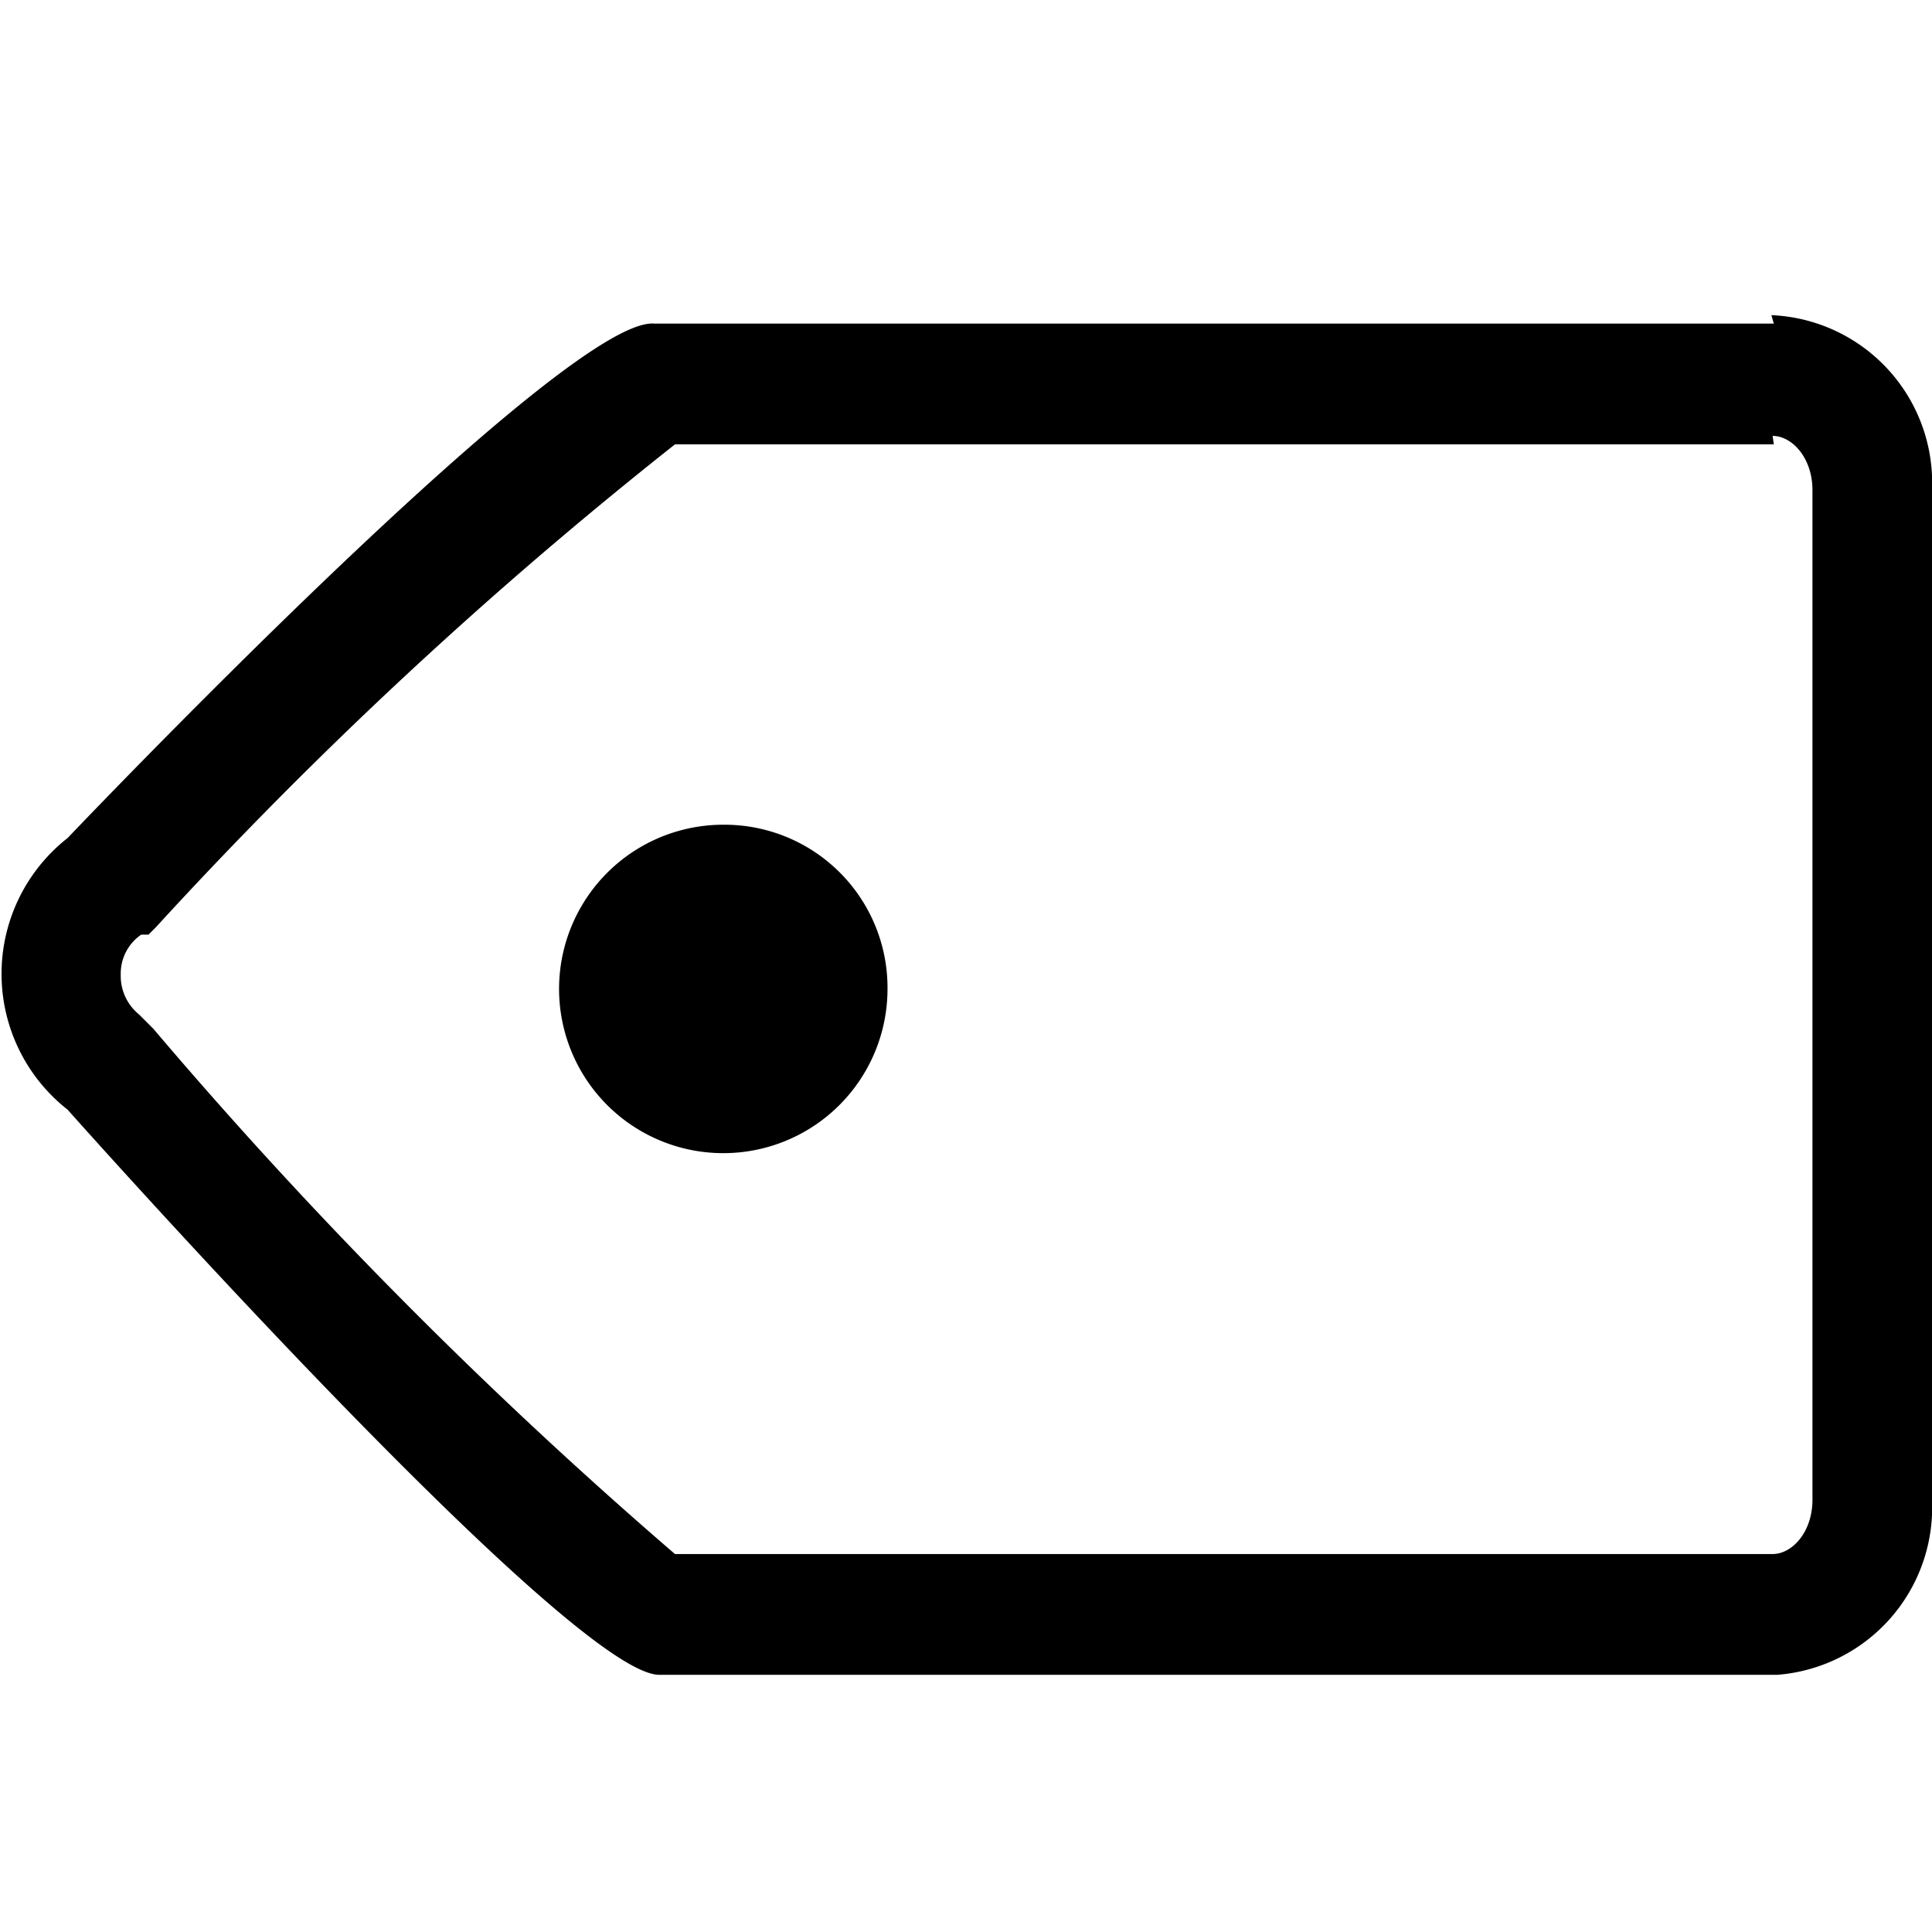 <svg xmlns="http://www.w3.org/2000/svg" viewBox="0 0 16 16"><defs><path id="a" d="M14.68 3.61c.16 0 .33.18.33.45v8.36c0 .27-.17.45-.33.45H5.59a39.4 39.4 0 0 1-4.32-4.35l-.06-.06-.06-.06A.41.41 0 0 1 1 8.07a.39.39 0 0 1 .17-.33h.06l.06-.06a36.6 36.6 0 0 1 4.3-4h9.1m0-1H5.42C4.68 2.61.56 6.94.56 6.94a1.43 1.43 0 0 0 0 2.25s4.16 4.68 4.9 4.68h9.26A1.39 1.39 0 0 0 16 12.42V4.06a1.39 1.39 0 0 0-1.33-1.45ZM6.35 8.19a.36.36 0 1 0-.35.36.36.36 0 0 0 .35-.36M6 6.83a1.36 1.36 0 1 0 1.35 1.36A1.35 1.35 0 0 0 6 6.83"/></defs><view id="enabled" viewBox="0 0 16 16"/><use href="#a" style="--d:#00a99d"/><view id="hover" viewBox="16 0 16 16"/><use x="16" href="#a" style="--d:#7ccdc7"/><view id="active" viewBox="32 0 16 16"/><use x="32" href="#a" style="--d:#00998c"/><view id="disabled" viewBox="48 0 16 16"/><use x="48" href="#a" style="--d:#a4a5a6"/></svg>
